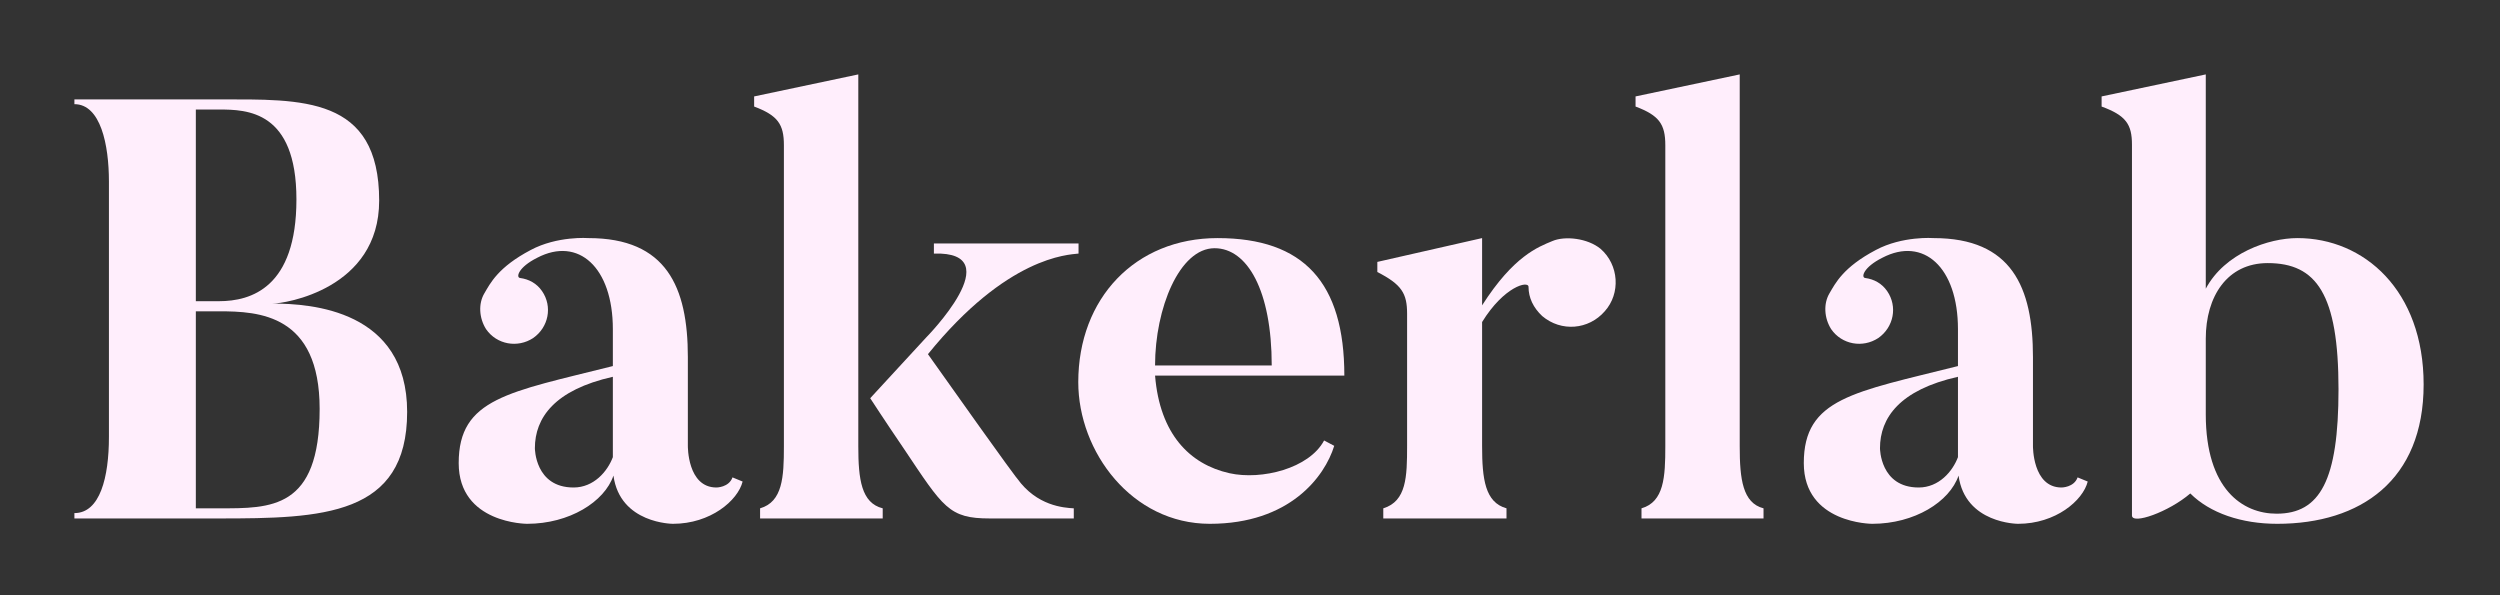 <svg width="168" height="40" viewBox="0 0 168 40" fill="none" xmlns="http://www.w3.org/2000/svg">
<rect x="0" y="0" width="168" height="40" fill="#333333" stroke="none"/>
<path d="M18.32 20.4C19.12 20.4 25.48 19.44 25.48 13.48C25.48 6.44 20.28 6.68 14.72 6.68H5V7C6.76 7 7.32 9.72 7.32 12.2V29.36C7.32 32.08 6.72 34.48 5 34.48V34.84H14.72C21.64 34.84 27.36 34.68 27.36 27.68C27.36 20.84 20.92 20.4 18.32 20.4ZM14.72 7.36C16.6 7.36 19.92 7.44 19.92 13.4C19.92 19.32 16.88 20.24 14.72 20.24H13.16V7.36H14.72ZM14.72 34.16H13.16V20.92H14.72C17.4 20.92 21.48 21.12 21.48 27.48C21.48 34.24 18.2 34.16 14.72 34.16Z" fill="#FFEEFC"/>
<path d="M41.184 30.72C40.824 31.68 39.904 32.76 38.544 32.76C35.944 32.76 35.944 30.12 35.944 30.12C35.944 28.08 37.264 26.2 41.184 25.32C41.184 25.32 41.184 30.64 41.184 30.72ZM48.144 32.76C46.184 32.76 46.224 29.96 46.224 29.96V24C46.224 19.28 44.784 16 39.544 16C39.544 16 37.464 15.84 35.664 16.8C33.464 17.96 32.944 19.04 32.544 19.72C32.144 20.4 32.184 21.36 32.664 22.12C33.384 23.16 34.784 23.4 35.824 22.72C36.864 22 37.144 20.6 36.424 19.56C36.064 19.04 35.544 18.76 34.944 18.68C34.664 18.64 34.824 17.96 36.104 17.32C38.864 15.88 41.184 17.96 41.184 22.12V24.6C34.184 26.36 30.824 26.76 30.824 31.12C30.824 35.2 35.424 35.2 35.424 35.2C38.264 35.2 40.624 33.72 41.224 31.96C41.664 35.2 45.224 35.2 45.224 35.2C47.744 35.2 49.584 33.64 49.904 32.36L49.224 32.08C48.984 32.76 48.144 32.76 48.144 32.76Z" fill="#FFEEFC"/>
<path d="M57.678 30V5L50.678 6.48V7.16C52.278 7.76 52.678 8.36 52.678 9.76V30C52.678 32.04 52.598 33.72 51.078 34.16V34.84H59.318V34.16C57.878 33.8 57.678 32.2 57.678 30ZM68.358 32.16C68.358 32.16 68.278 32.16 62.358 23.8C67.678 17.24 71.758 17.12 72.478 17.04V16.36H62.758V17.04C67.958 16.88 62.238 22.68 62.238 22.68L58.478 26.76C58.478 26.76 59.518 28.36 60.718 30.12C63.398 34.12 63.758 34.84 66.518 34.84H72.158V34.16C71.478 34.12 69.678 34 68.358 32.16Z" fill="#FFEEFC"/>
<path d="M77.62 24.56C77.62 20.72 79.26 16.68 81.62 16.68C83.82 16.68 85.46 19.52 85.46 24.56H77.62ZM81.82 16C76.3 16 72.46 20.04 72.46 25.68C72.46 30.36 76.06 35.2 81.3 35.2C86.66 35.2 89.02 32.04 89.66 29.96L88.98 29.6C87.98 31.48 84.78 32.28 82.62 31.8C79.94 31.2 77.94 29.16 77.62 25.24H90.34C90.34 19 87.62 16 81.82 16Z" fill="#FFEEFC"/>
<path d="M104.317 16.2C103.357 16.6 101.717 17.2 99.597 20.52V16L92.557 17.6V18.28C94.197 19.12 94.557 19.72 94.557 21.08V29.96C94.557 32.04 94.517 33.68 92.957 34.16V34.84H101.237V34.16C99.797 33.76 99.597 32.2 99.597 29.96V21.64C101.077 19.24 102.717 18.84 102.717 19.28C102.717 20 103.037 20.68 103.637 21.24C104.917 22.32 106.757 22.16 107.837 20.92C108.917 19.72 108.797 17.8 107.557 16.72C106.677 16 105.157 15.84 104.317 16.2Z" fill="#FFEEFC"/>
<path d="M116.909 30V5L109.909 6.48V7.16C111.509 7.76 111.909 8.36 111.909 9.76V30C111.909 32.04 111.829 33.72 110.309 34.16V34.84H118.509V34.16C117.109 33.8 116.909 32.2 116.909 30Z" fill="#FFEEFC"/>
<path d="M131.575 30.72C131.215 31.68 130.295 32.76 128.935 32.76C126.335 32.76 126.335 30.12 126.335 30.12C126.335 28.08 127.655 26.2 131.575 25.32C131.575 25.32 131.575 30.64 131.575 30.72ZM138.535 32.76C136.575 32.76 136.615 29.96 136.615 29.96V24C136.615 19.28 135.175 16 129.935 16C129.935 16 127.855 15.84 126.055 16.8C123.855 17.96 123.335 19.04 122.935 19.72C122.535 20.4 122.575 21.36 123.055 22.12C123.775 23.16 125.175 23.4 126.215 22.72C127.255 22 127.535 20.6 126.815 19.56C126.455 19.04 125.935 18.76 125.335 18.68C125.055 18.64 125.215 17.96 126.495 17.32C129.255 15.88 131.575 17.96 131.575 22.12V24.6C124.575 26.36 121.215 26.76 121.215 31.12C121.215 35.2 125.815 35.2 125.815 35.2C128.655 35.2 131.015 33.72 131.615 31.96C132.055 35.2 135.615 35.2 135.615 35.2C138.135 35.2 139.975 33.64 140.295 32.36L139.615 32.08C139.375 32.76 138.535 32.76 138.535 32.76Z" fill="#FFEEFC"/>
<path d="M152.988 34.52C150.708 34.52 148.228 32.88 148.228 27.84V22.76C148.228 19.92 149.668 17.68 152.388 17.68C155.668 17.68 157.148 19.76 157.148 26.16C157.148 32.28 155.908 34.52 152.988 34.52ZM154.388 16C152.468 16 149.508 17 148.228 19.4V5L141.228 6.48V7.16C142.868 7.76 143.268 8.36 143.268 9.72V34.64C143.268 35.28 145.748 34.4 147.188 33.16C148.508 34.48 150.628 35.2 153.028 35.2C158.628 35.2 162.868 32.28 162.868 25.84C162.868 19.52 158.868 16 154.388 16Z" fill="#FFEEFC"/>
</svg>
